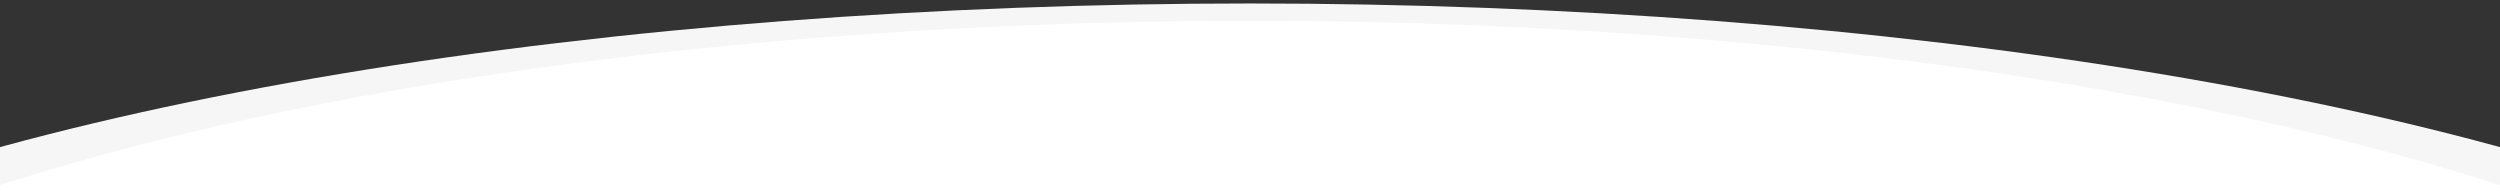 <svg width="100%" height="100%" viewBox="0 0 1440 112" preserveAspectRatio="none" xmlns="http://www.w3.org/2000/svg" xmlns:xlink="http://www.w3.org/1999/xlink">
    <rect x="0" y="0" width="1440" height="112" fill="#333333" stroke="none"/>
    <defs>
        <rect id="path-1" x="0" y="0" width="100%" height="100%"></rect>
    </defs>
    <mask fill="white">
        <use xlink:href="#path-1"></use>
    </mask>
    <ellipse fill="#F7F6F7" cx="720" cy="304" rx="1047" ry="302"></ellipse>
    <ellipse fill="#FFFFFF" cx="720" cy="319" rx="997" ry="307"></ellipse>
</svg>